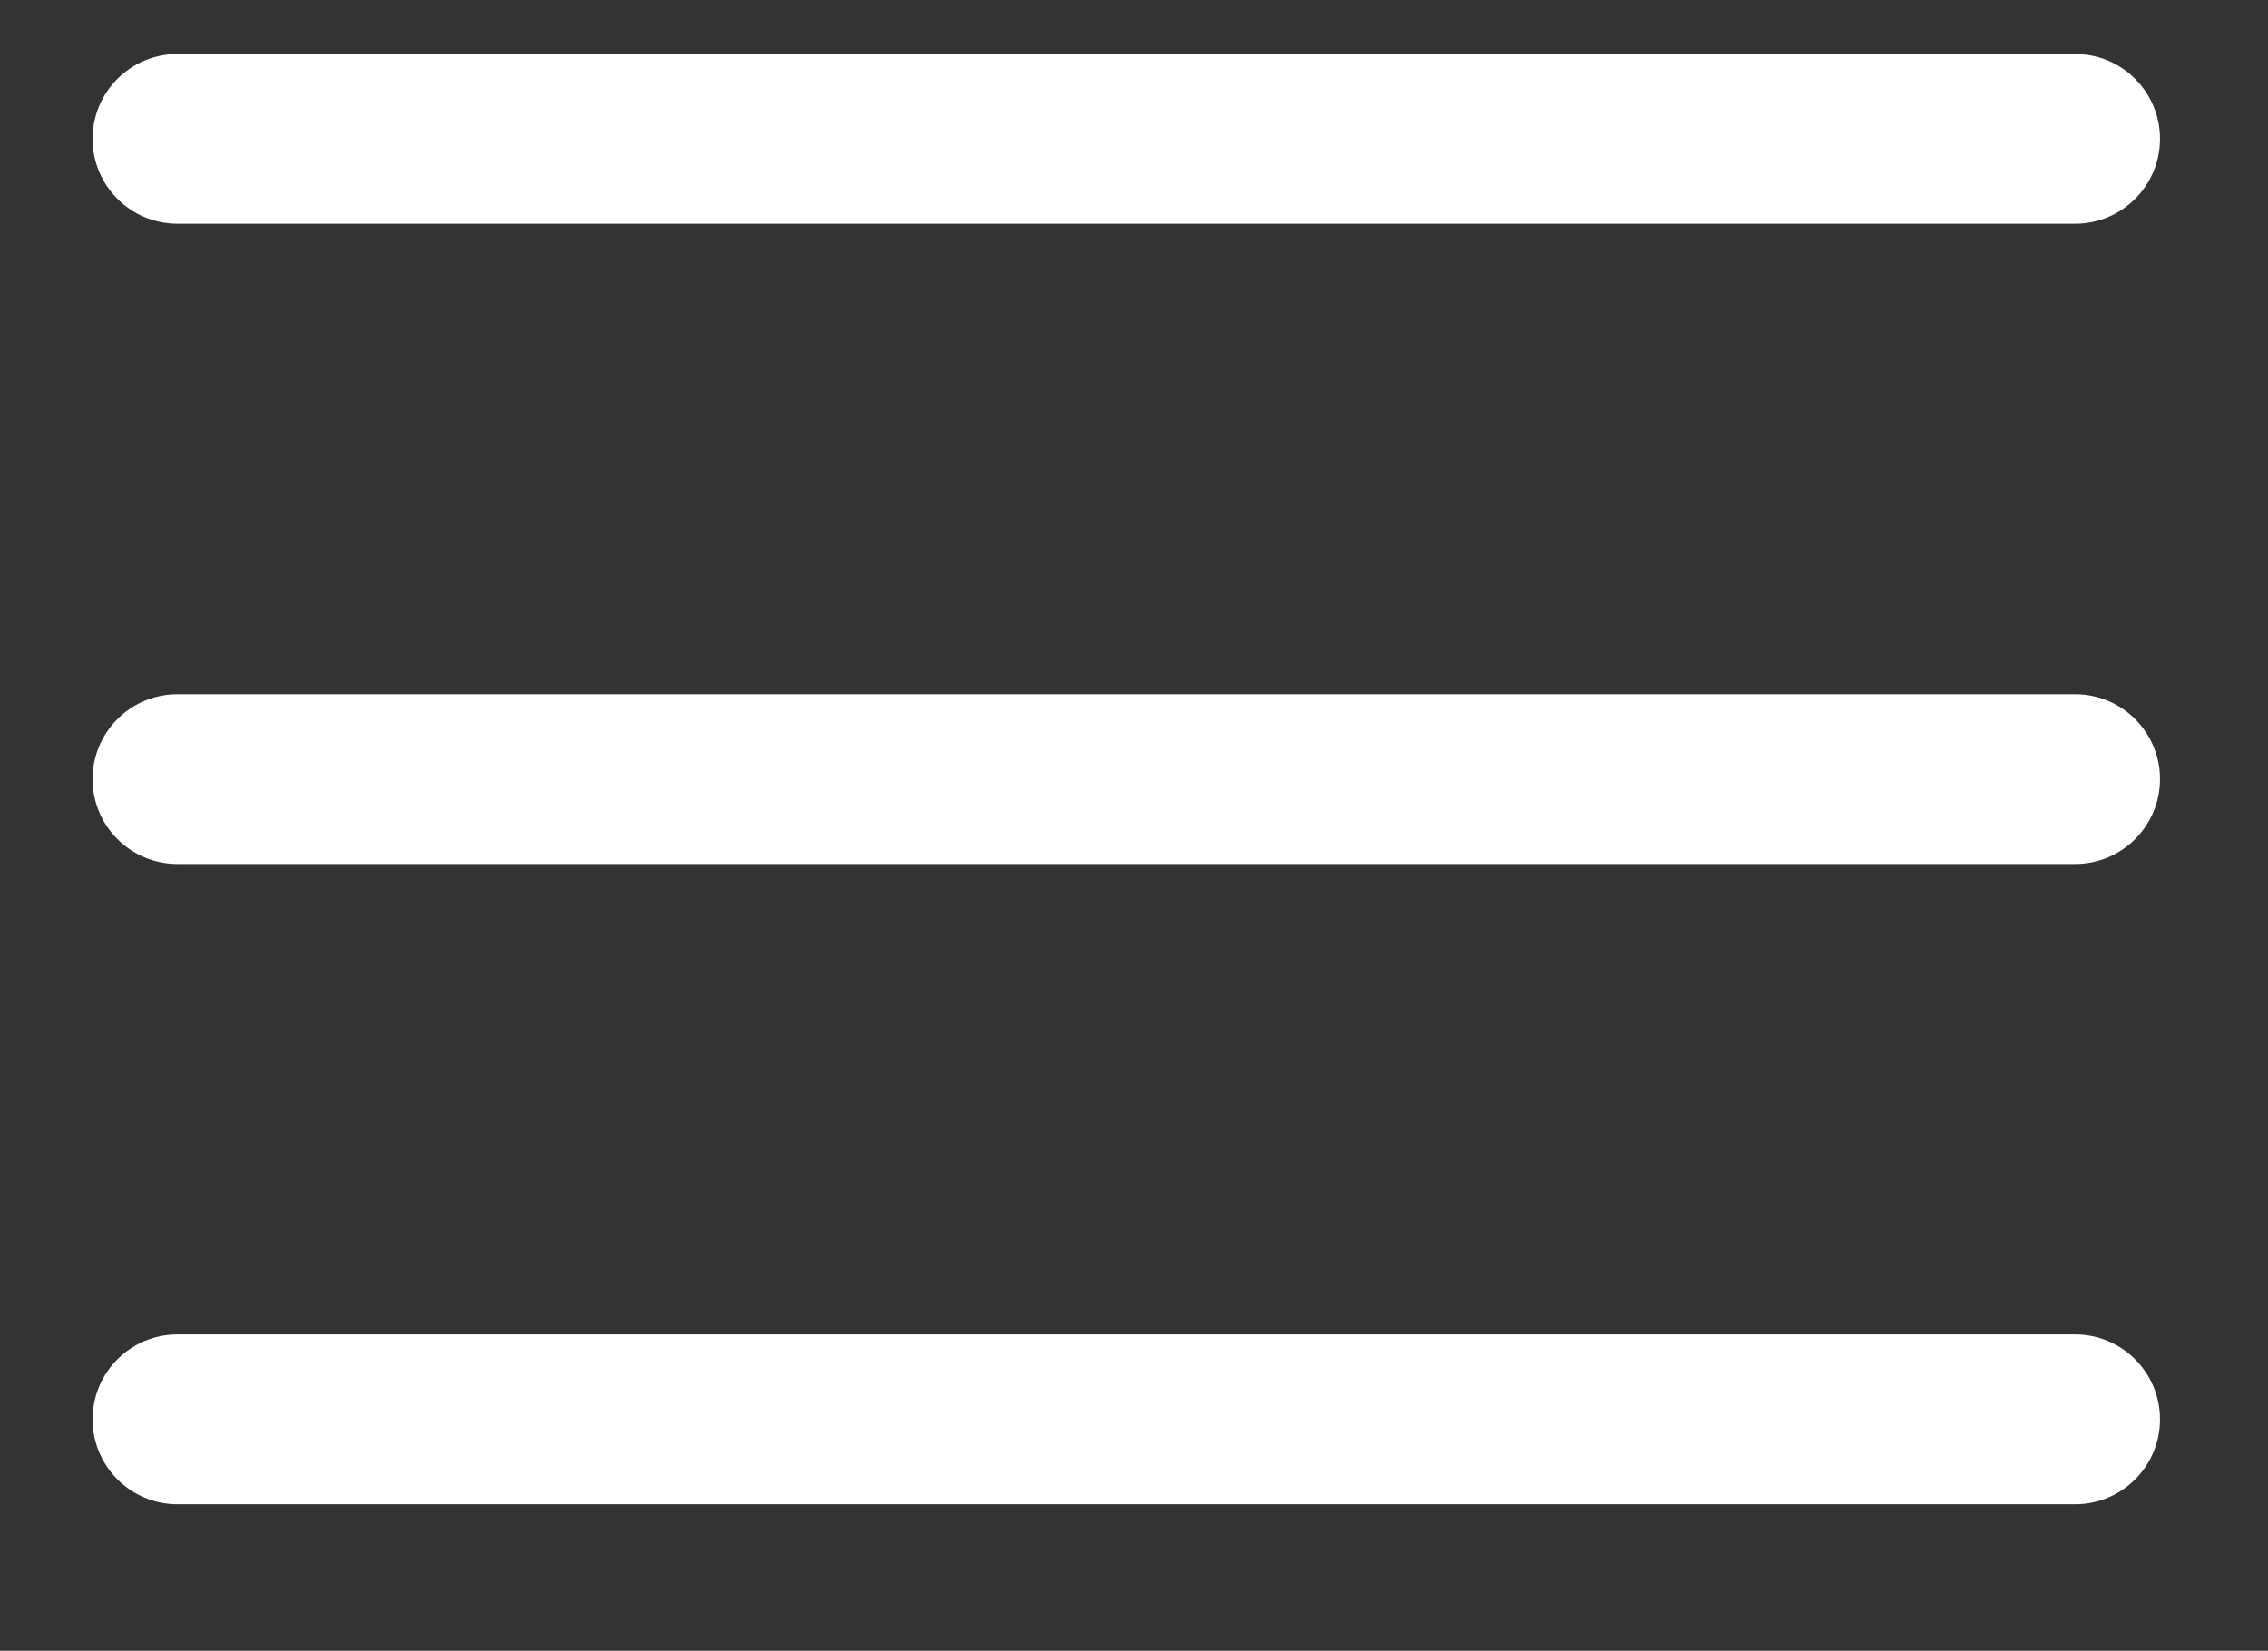 <svg version="1.1" id="Capa_1" xmlns="http://www.w3.org/2000/svg" x="0" y="0" width="294" height="214" xml:space="preserve"><rect width="100%" height="100%" fill="#333333" stroke="none"/><style>.st0{fill:#fff}</style><linearGradient id="SVGID_1_" gradientUnits="userSpaceOnUse" x1="-109" y1="-63" x2="-109" y2="-64"><stop offset="0" stop-color="#656565"/><stop offset=".618" stop-color="#1b1b1b"/><stop offset=".629" stop-color="#545454"/><stop offset=".983" stop-color="#3e3e3e"/></linearGradient><path class="st0" d="M269 29H23c-6.075 0-11-4.925-11-11S16.925 7 23 7h246c6.075 0 11 4.925 11 11s-4.925 11-11 11zM269 112H23c-6.075 0-11-4.925-11-11s4.925-11 11-11h246c6.075 0 11 4.925 11 11s-4.925 11-11 11zM269 195H23c-6.075 0-11-4.925-11-11s4.925-11 11-11h246c6.075 0 11 4.925 11 11s-4.925 11-11 11z"/></svg>
